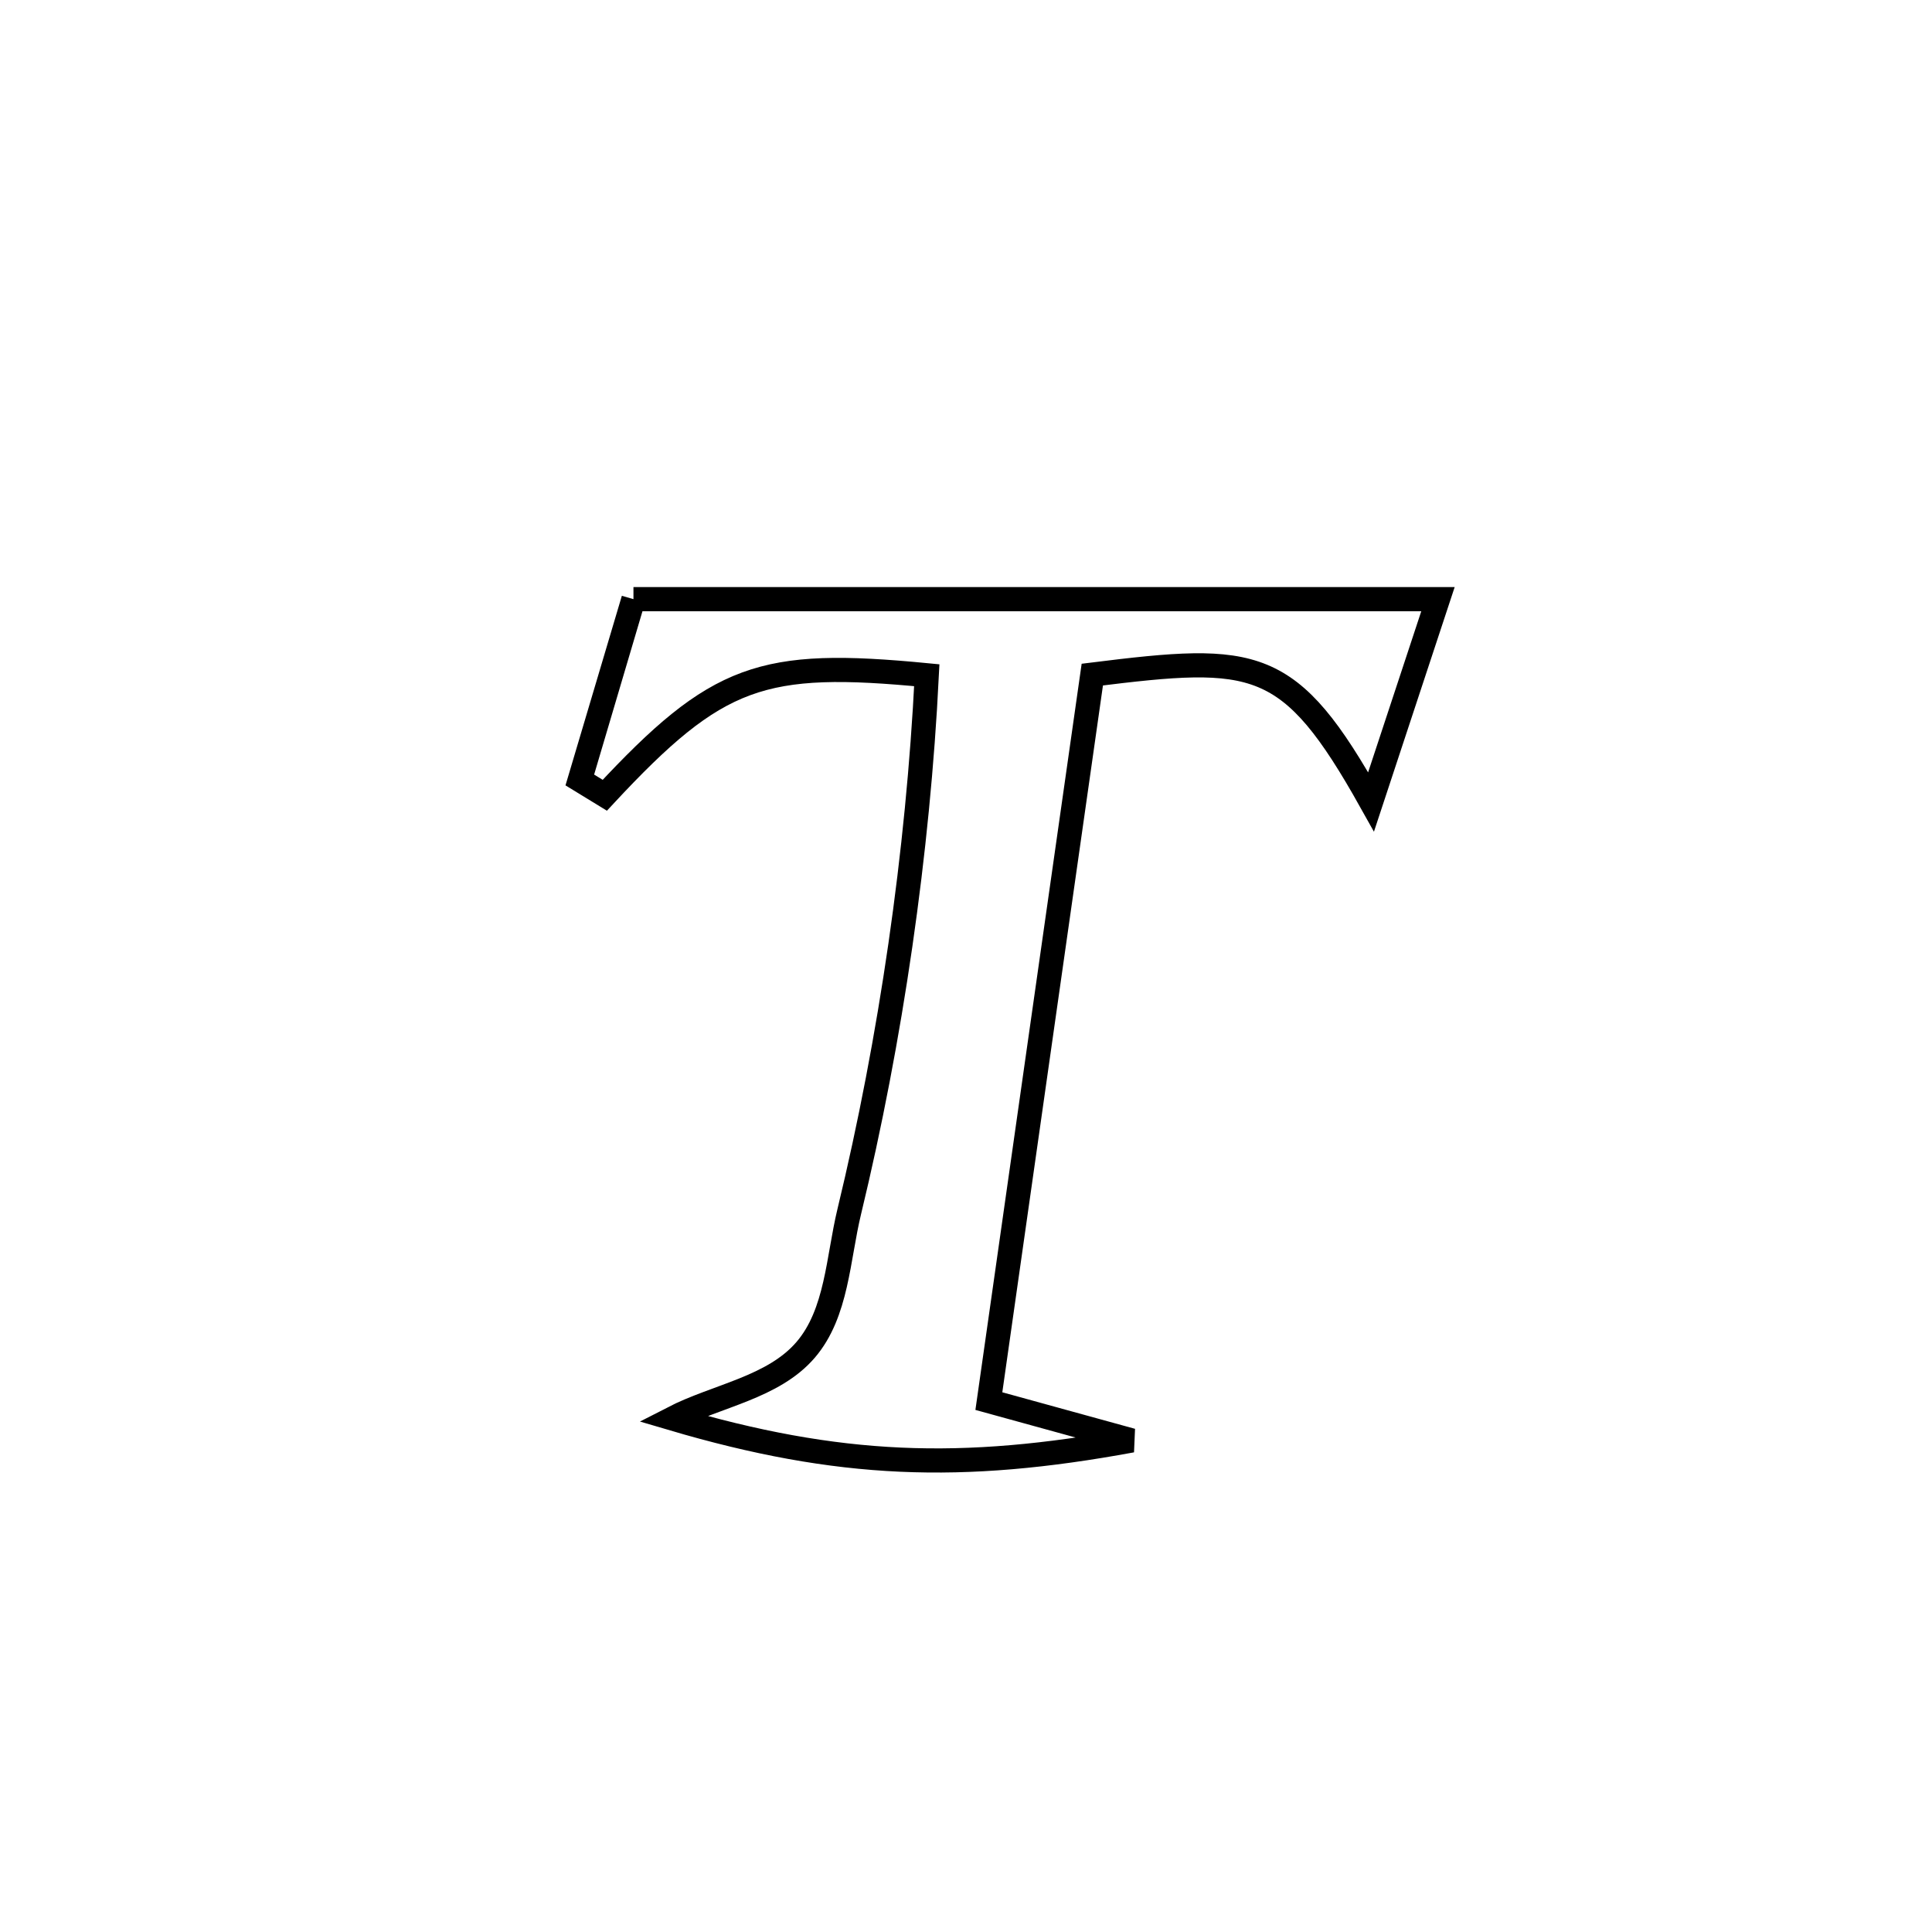 <svg xmlns="http://www.w3.org/2000/svg" viewBox="0.0 0.0 24.0 24.0" height="200px" width="200px"><path fill="none" stroke="black" stroke-width=".3" stroke-opacity="1.0"  filling="0" d="M7.869 7.443 L7.869 7.443 C9.535 7.443 11.2 7.443 12.866 7.443 C14.532 7.443 16.197 7.443 17.863 7.443 L17.863 7.443 C17.586 8.282 17.309 9.122 17.032 9.961 L17.032 9.961 C16.018 8.149 15.602 8.127 13.569 8.38 L13.569 8.38 C13.355 9.884 13.141 11.389 12.926 12.893 C12.712 14.397 12.498 15.901 12.284 17.405 L12.284 17.405 C12.876 17.568 13.468 17.731 14.06 17.894 L14.06 17.894 C11.942 18.284 10.418 18.231 8.351 17.621 L8.351 17.621 C8.904 17.336 9.605 17.239 10.009 16.767 C10.399 16.311 10.409 15.633 10.55 15.05 C11.068 12.907 11.404 10.587 11.513 8.388 L11.513 8.388 C9.465 8.19 8.914 8.373 7.513 9.879 L7.513 9.879 C7.41 9.816 7.307 9.753 7.204 9.69 L7.204 9.69 C7.205 9.687 7.851 7.505 7.869 7.443 L7.869 7.443"></path></svg>